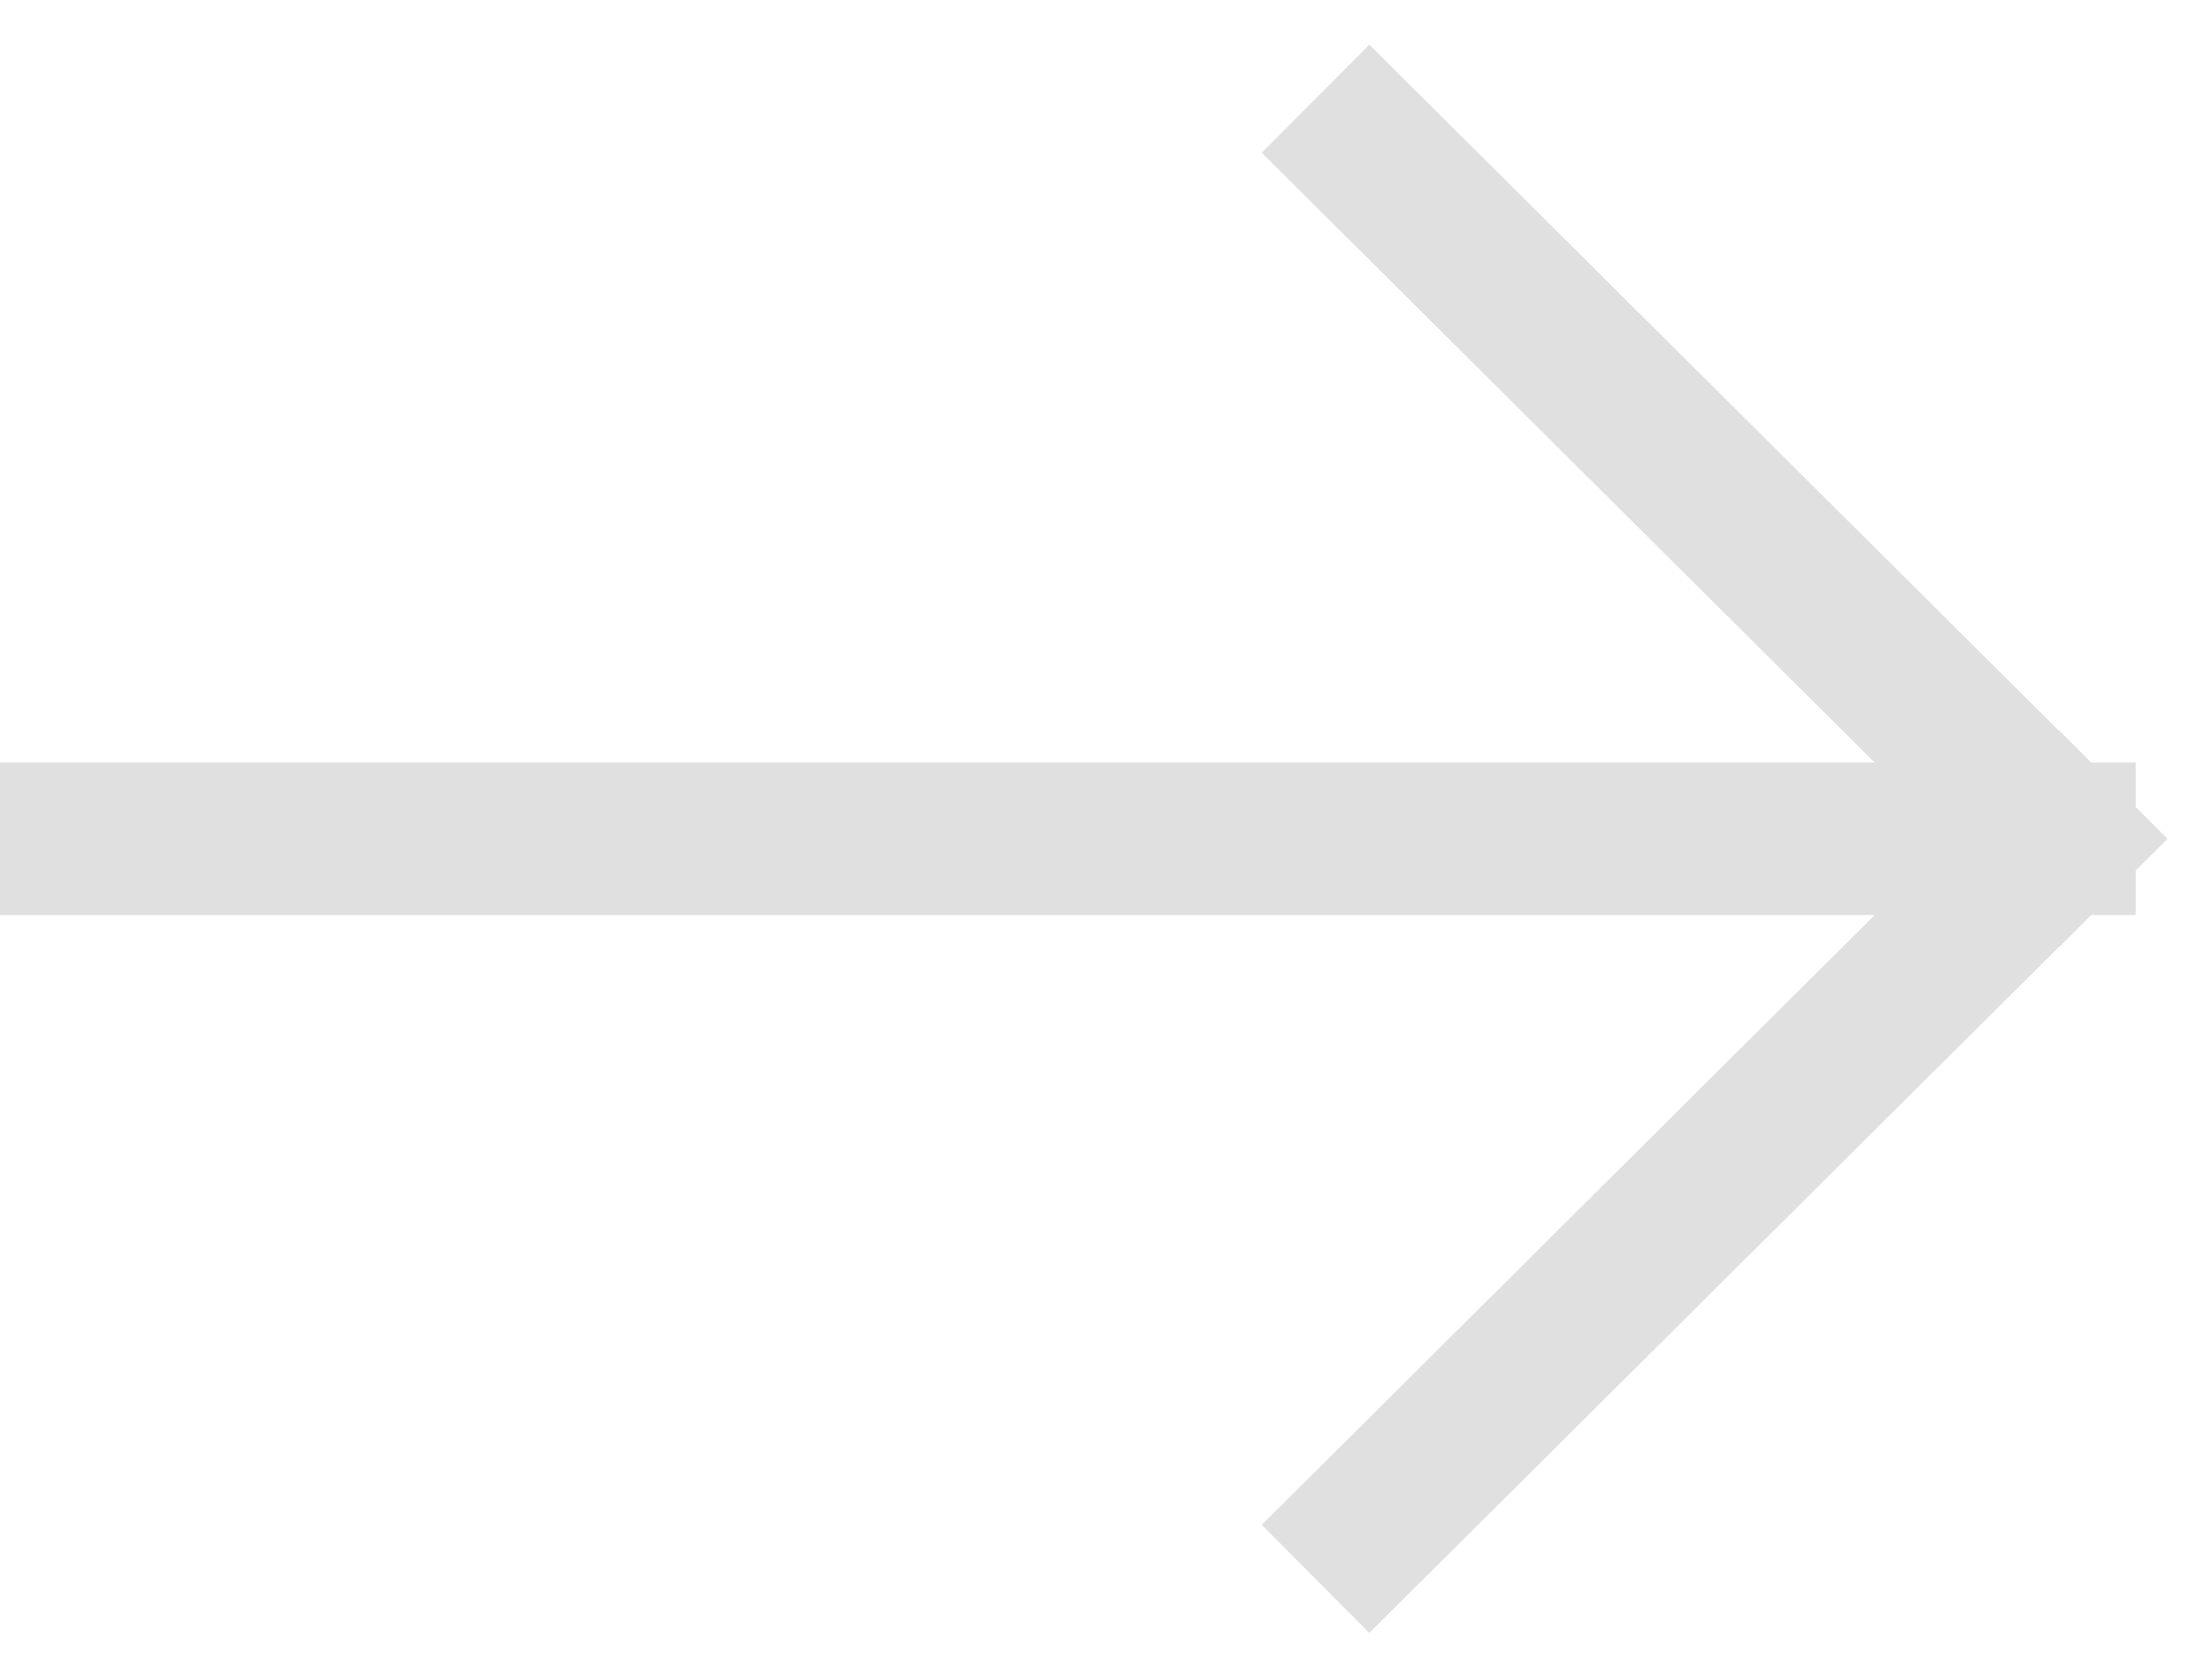 <svg width="29" height="22" viewBox="0 0 29 22" fill="none" xmlns="http://www.w3.org/2000/svg">
<path d="M1 11L27 11M27 11L17.956 2M27 11L17.956 20" stroke="#E0E0E0" stroke-width="2" stroke-linecap="square"/>
</svg>
